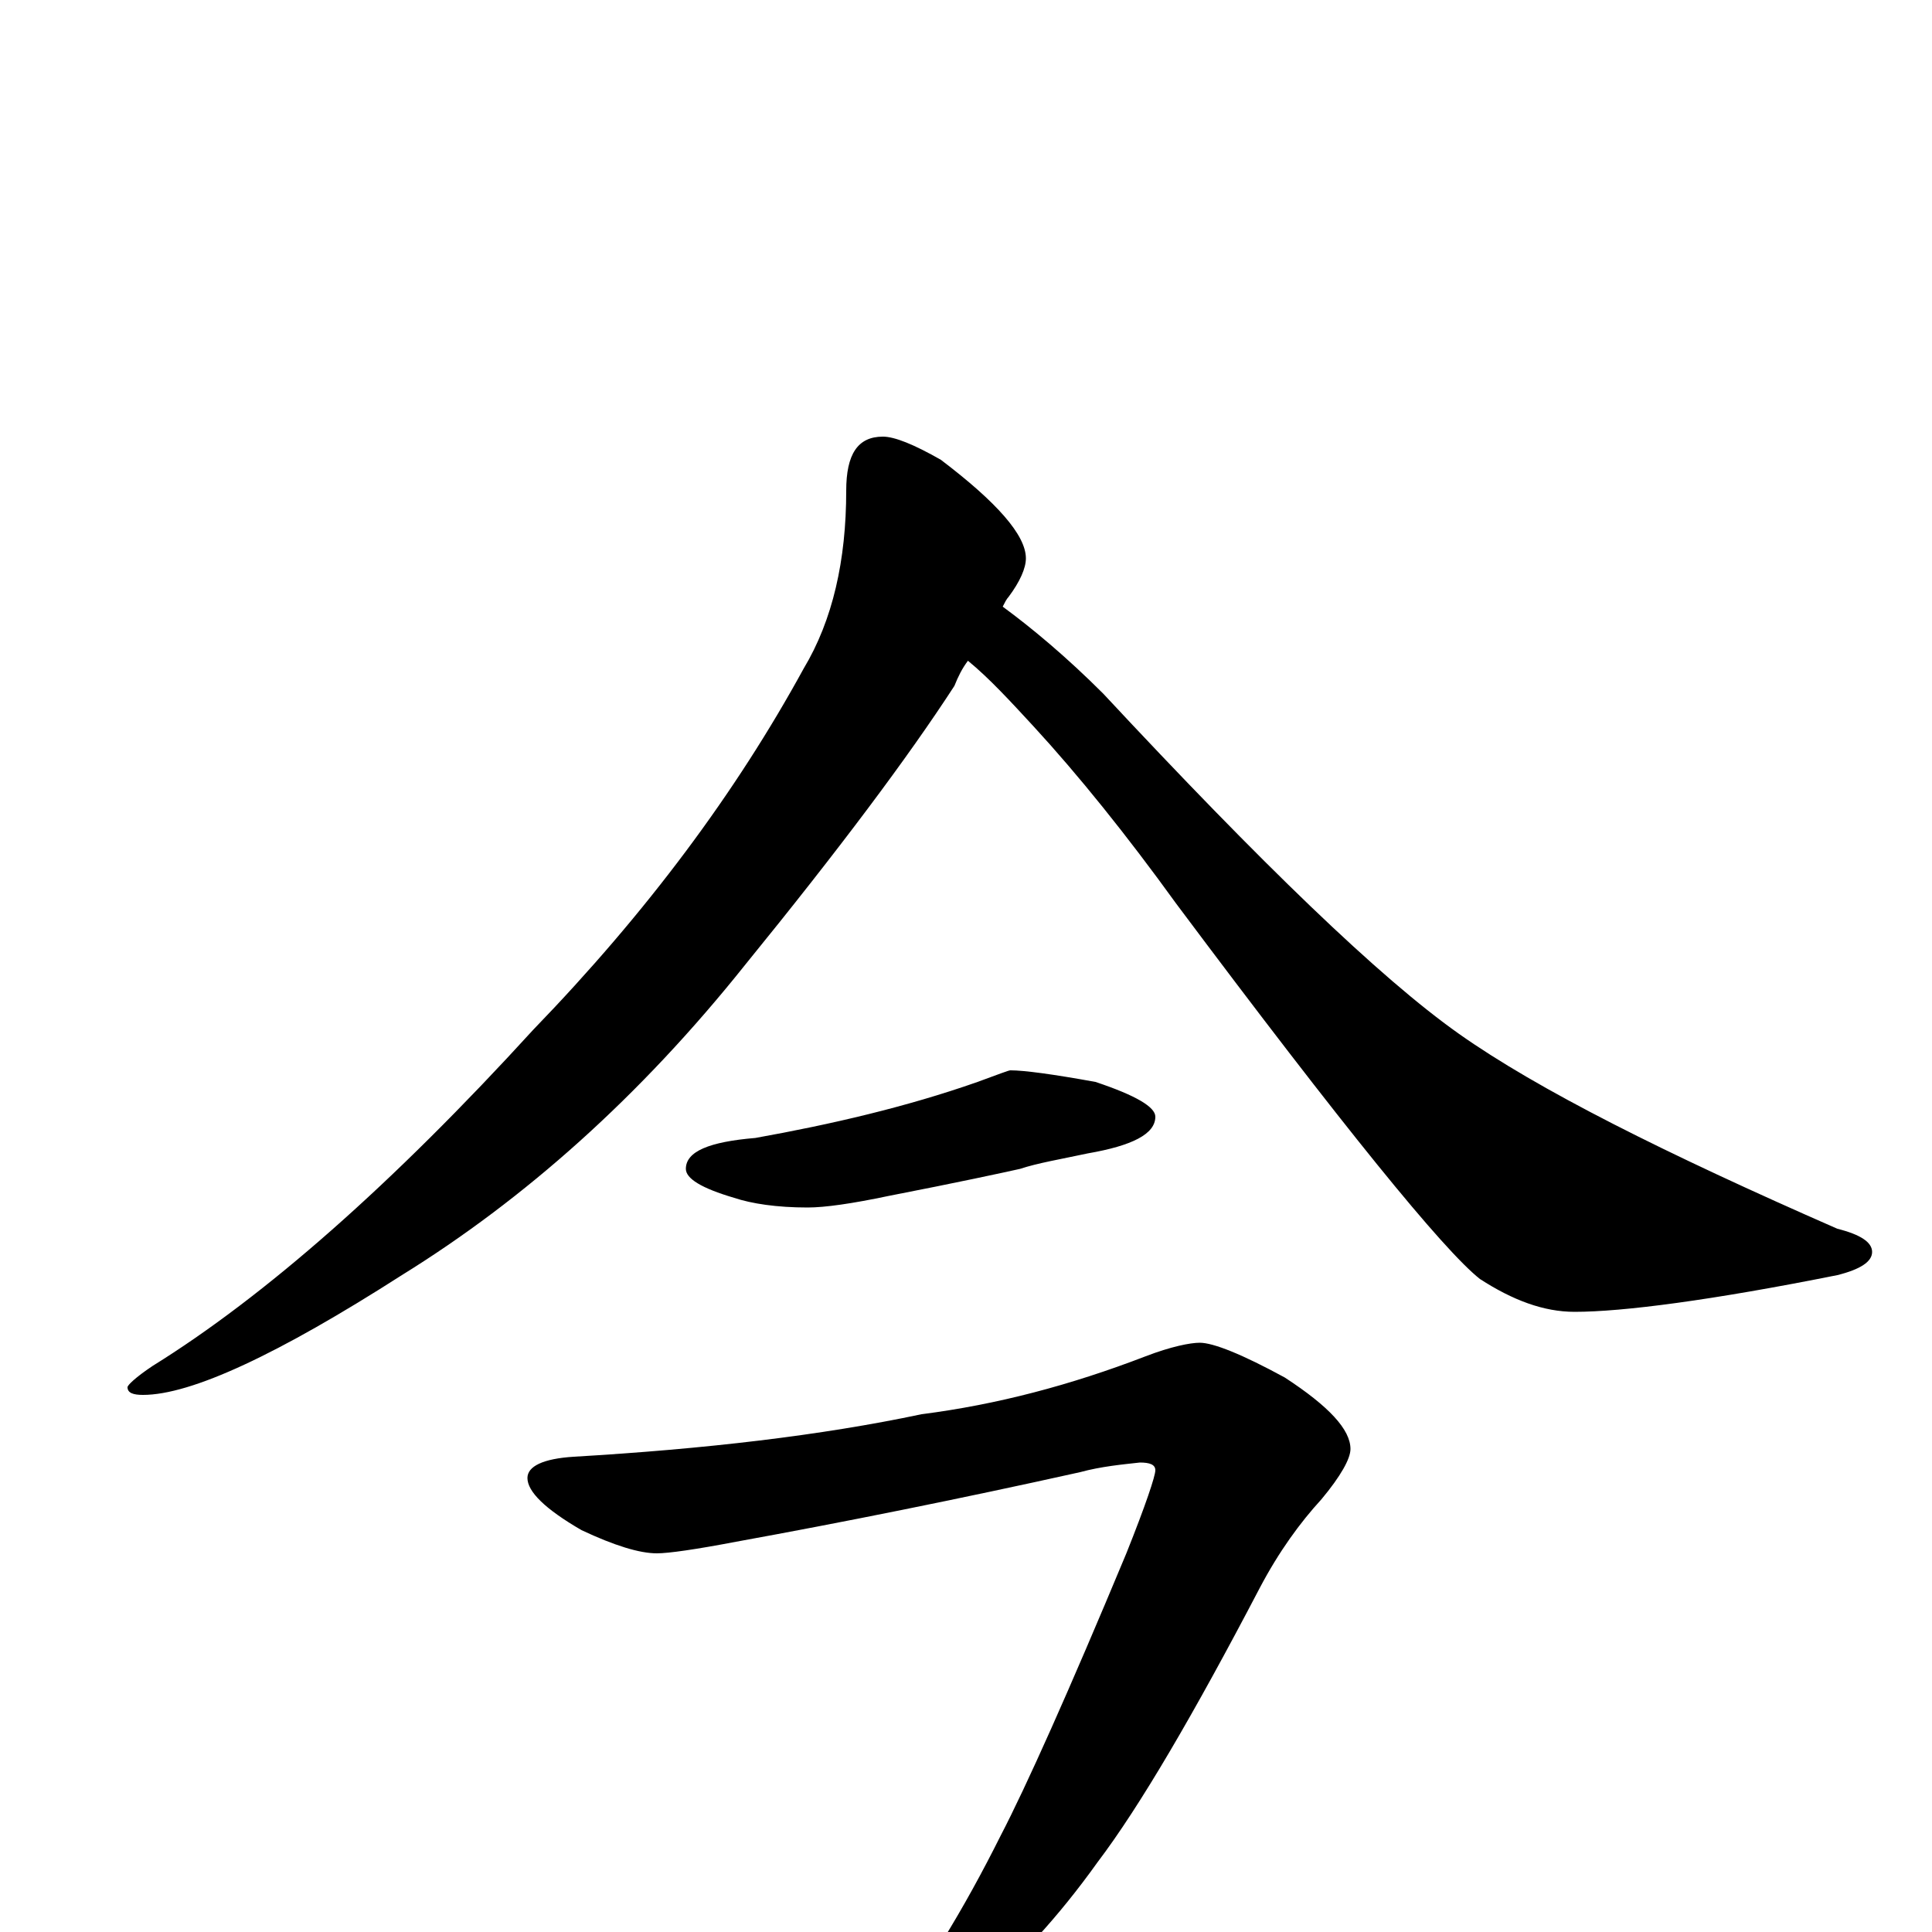 <?xml version="1.0" encoding="utf-8" ?>
<!DOCTYPE svg PUBLIC "-//W3C//DTD SVG 1.1//EN" "http://www.w3.org/Graphics/SVG/1.1/DTD/svg11.dtd">
<svg version="1.1" id="Layer_1" xmlns="http://www.w3.org/2000/svg" xmlns:xlink="http://www.w3.org/1999/xlink" x="0px" y="145px" width="1000px" height="1000px" viewBox="0 0 1000 1000" enable-background="new 0 0 1000 1000" xml:space="preserve">
<g id="Layer_1">
<path id="glyph" transform="matrix(1 0 0 -1 0 1000)" d="M457,774C463,774 473,770 487,762C516,740 531,723 531,711C531,706 528,699 522,691C521,690 520,688 519,686C534,675 552,660 571,641C653,553 714,494 755,465C796,436 862,403 951,364C963,361 969,357 969,352C969,347 963,343 951,340C886,327 840,321 815,321C799,321 783,327 766,338C747,353 695,417 609,532C583,568 558,599 535,624C523,637 512,649 501,658C498,654 496,650 494,645C470,608 434,560 386,501C331,432 271,379 208,340C144,299 99,278 74,278C69,278 66,279 66,282C66,283 70,287 79,293C137,329 203,387 276,467C335,528 381,590 416,654C431,679 438,710 438,746C438,765 444,774 457,774M523,446C530,446 545,444 567,440C588,433 598,427 598,422C598,413 586,407 563,403C549,400 537,398 528,395C519,393 496,388 460,381C441,377 427,375 418,375C402,375 389,377 380,380C363,385 355,390 355,395C355,404 367,409 391,411C430,418 469,427 506,440C517,444 522,446 523,446M621,305C628,305 643,299 665,287C688,272 699,260 699,250C699,245 694,236 684,224C673,212 662,197 652,178C618,113 590,65 568,36C548,8 526,-16 503,-35C482,-50 468,-58 461,-58C456,-58 453,-57 453,-54C478,-23 499,12 518,50C531,75 553,124 583,196C593,221 598,236 598,239C598,242 595,243 590,243C581,242 570,241 559,238C496,224 436,212 381,202C360,198 346,196 340,196C331,196 318,200 301,208C282,219 273,228 273,235C273,241 281,245 297,246C365,250 425,257 477,268C516,273 554,283 593,298C606,303 616,305 621,305z"/>
</g>
</svg>
